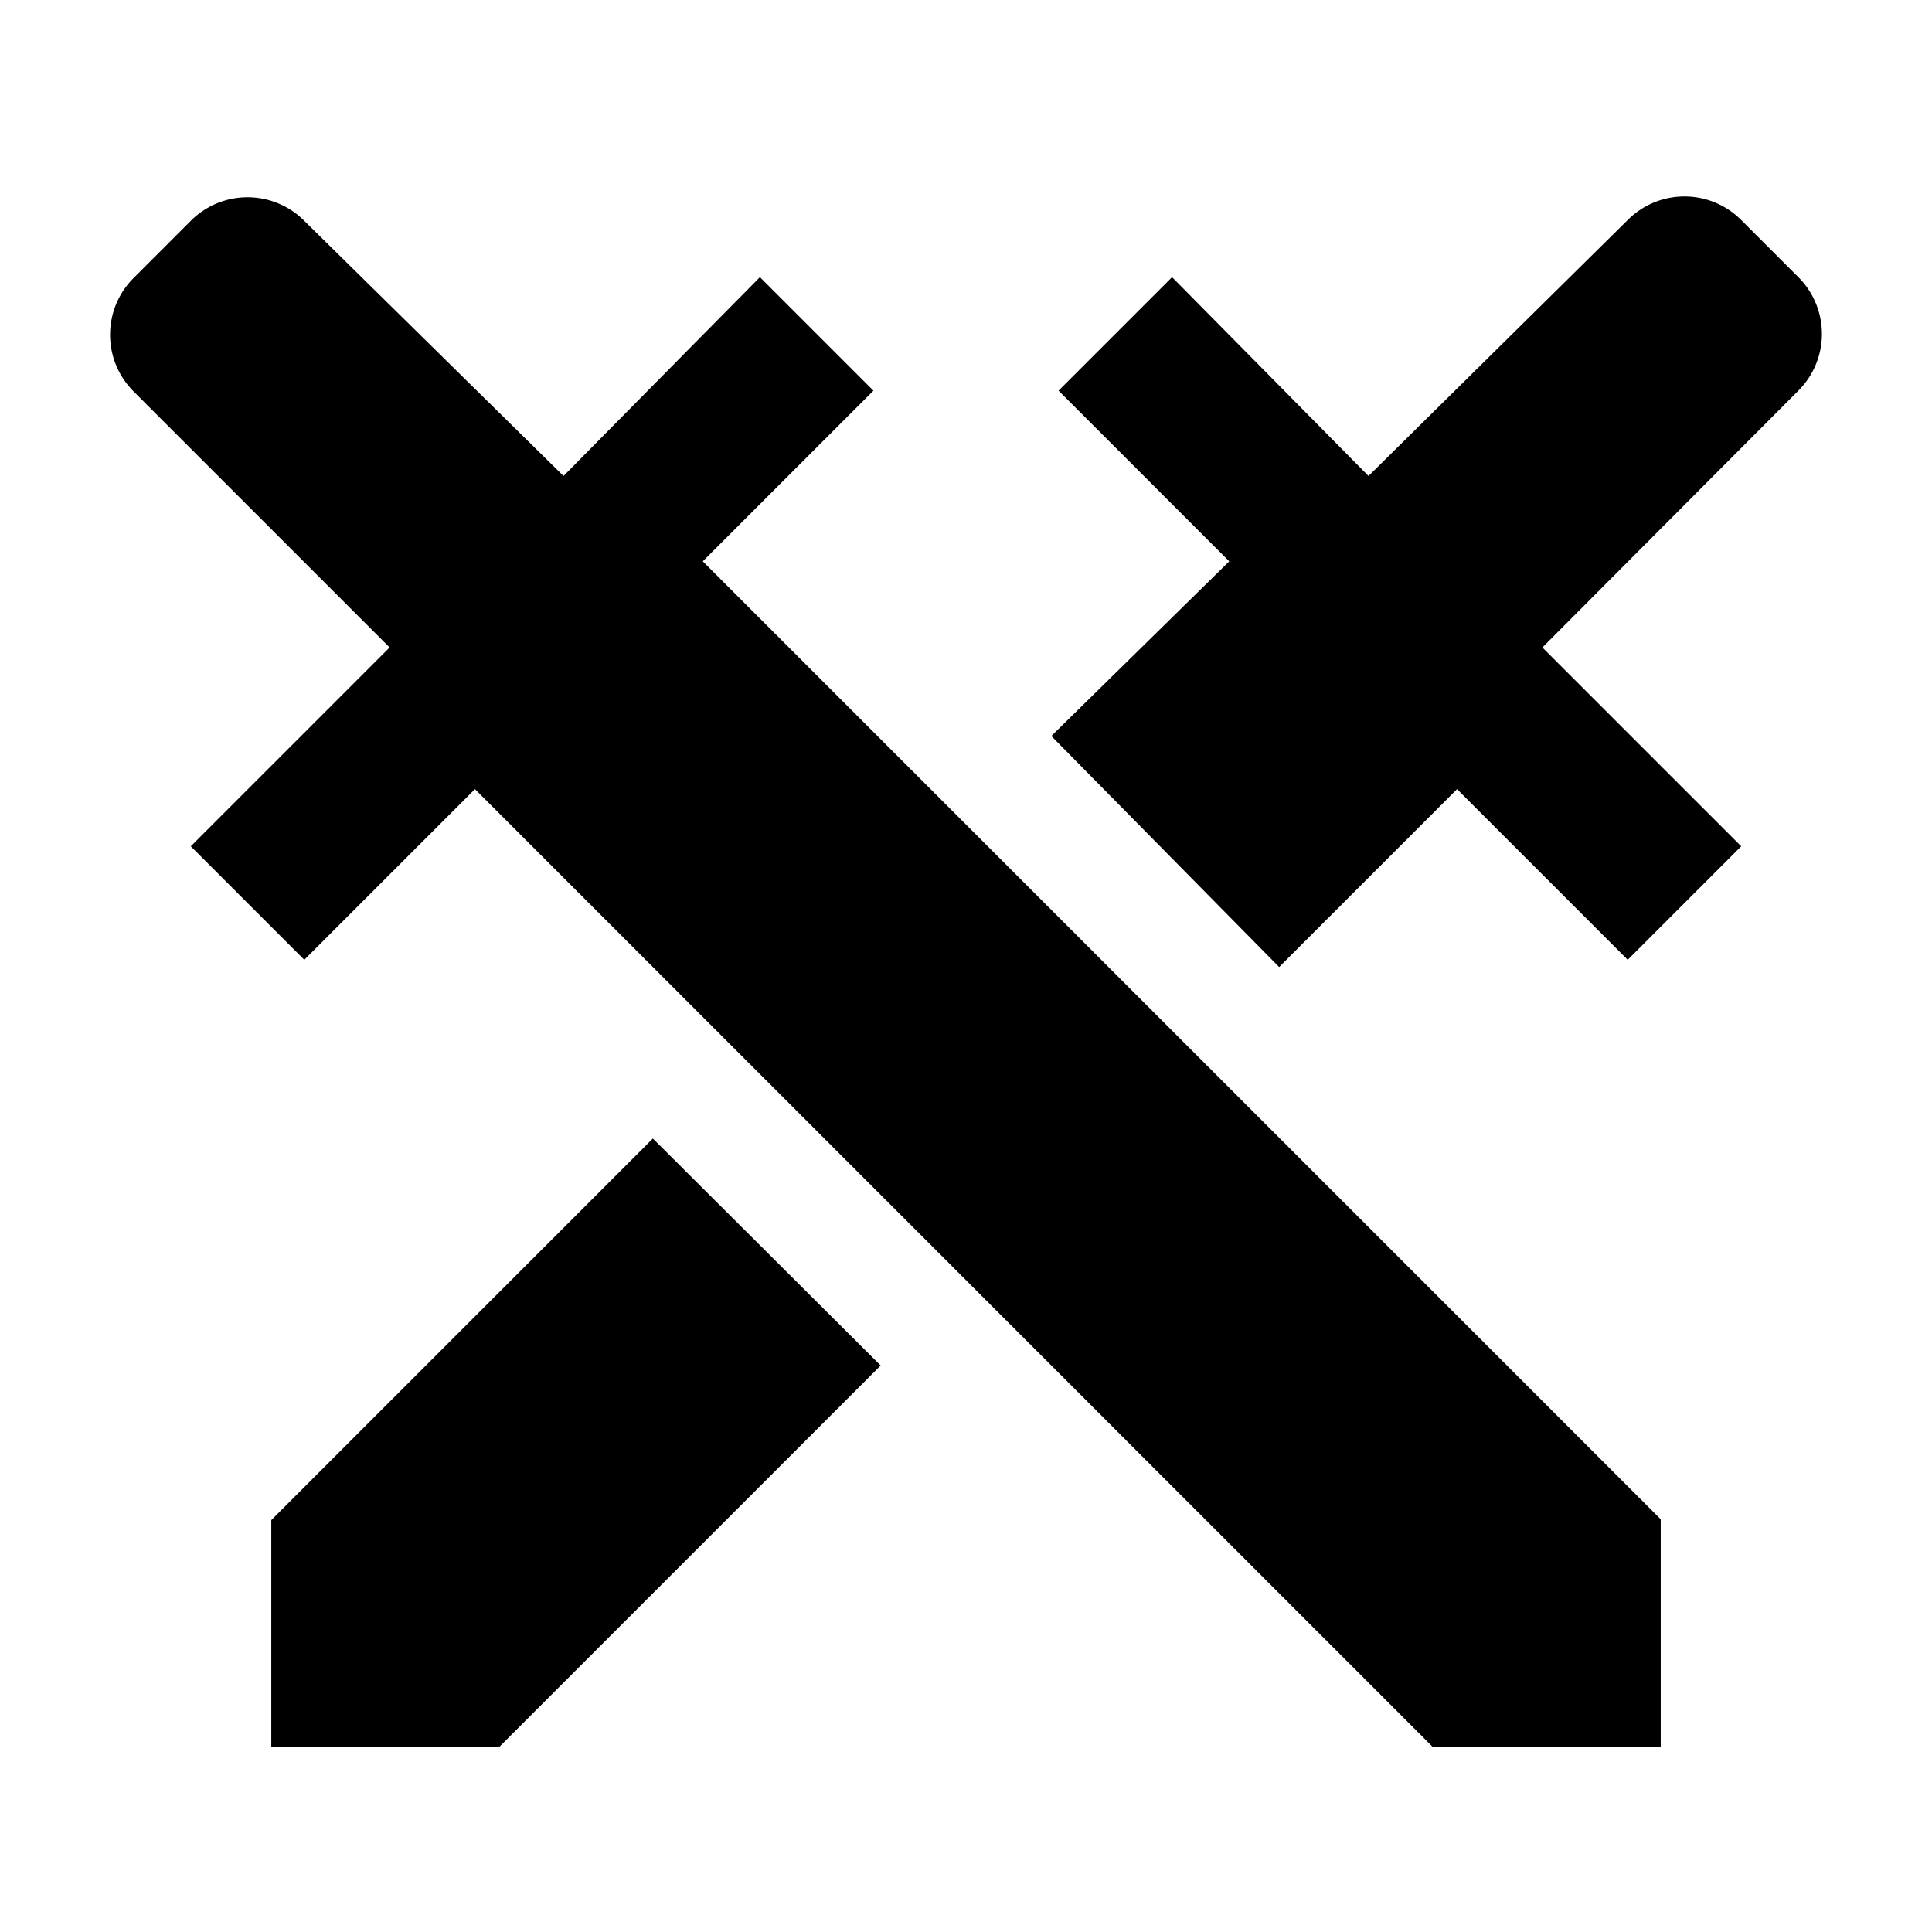 <?xml version="1.0" encoding="UTF-8" standalone="no"?>
<svg
   viewBox="0 0 24 24"
   version="1.1"
   id="svg1"
   sodipodi:docname="martial.svg"
   inkscape:version="1.3.2 (091e20e, 2023-11-25, custom)"
   xmlns:inkscape="http://www.inkscape.org/namespaces/inkscape"
   xmlns:sodipodi="http://sodipodi.sourceforge.net/DTD/sodipodi-0.dtd"
   xmlns="http://www.w3.org/2000/svg"
   xmlns:svg="http://www.w3.org/2000/svg">
  <defs
     id="defs1" />
  <sodipodi:namedview
     id="namedview1"
     pagecolor="#ffffff"
     bordercolor="#111111"
     borderopacity="1"
     inkscape:showpageshadow="0"
     inkscape:pageopacity="0"
     inkscape:pagecheckerboard="1"
     inkscape:deskcolor="#d1d1d1"
     inkscape:zoom="2.703125"
     inkscape:cx="-78.797688"
     inkscape:cy="4.6242774"
     inkscape:window-width="1366"
     inkscape:window-height="697"
     inkscape:window-x="-8"
     inkscape:window-y="-8"
     inkscape:window-maximized="1"
     inkscape:current-layer="svg1" />
  <path
     d="m 17.8,21.703 -11.9,-11.9 -2.12,2.12 -1.41,-1.41 2.47,-2.47 -3.18,-3.18 c -0.39,-0.39 -0.39,-1.02 0,-1.41 l 0.71,-0.71 a 0.996,0.996 0 0 1 1.41,0 l 3.22,3.17 2.44,-2.47 1.41,1.41 -2.12,2.12 11.9,11.9 v 2.83 z m -9.69,-7.56 -4.74,4.74 v 2.82 h 2.83 l 4.74,-4.74 z m 4.95,-5 2.83,2.87 2.21,-2.21 2.12,2.12 1.41,-1.41 -2.47,-2.47 3.18,-3.19 a 0.996,0.996 0 0 0 0,-1.41 l -0.71,-0.71 c -0.39,-0.39 -1.02,-0.39 -1.41,0 l -3.22,3.18 -2.44,-2.47 -1.41,1.41 2.12,2.12 z"
     id="path1" />
</svg>
